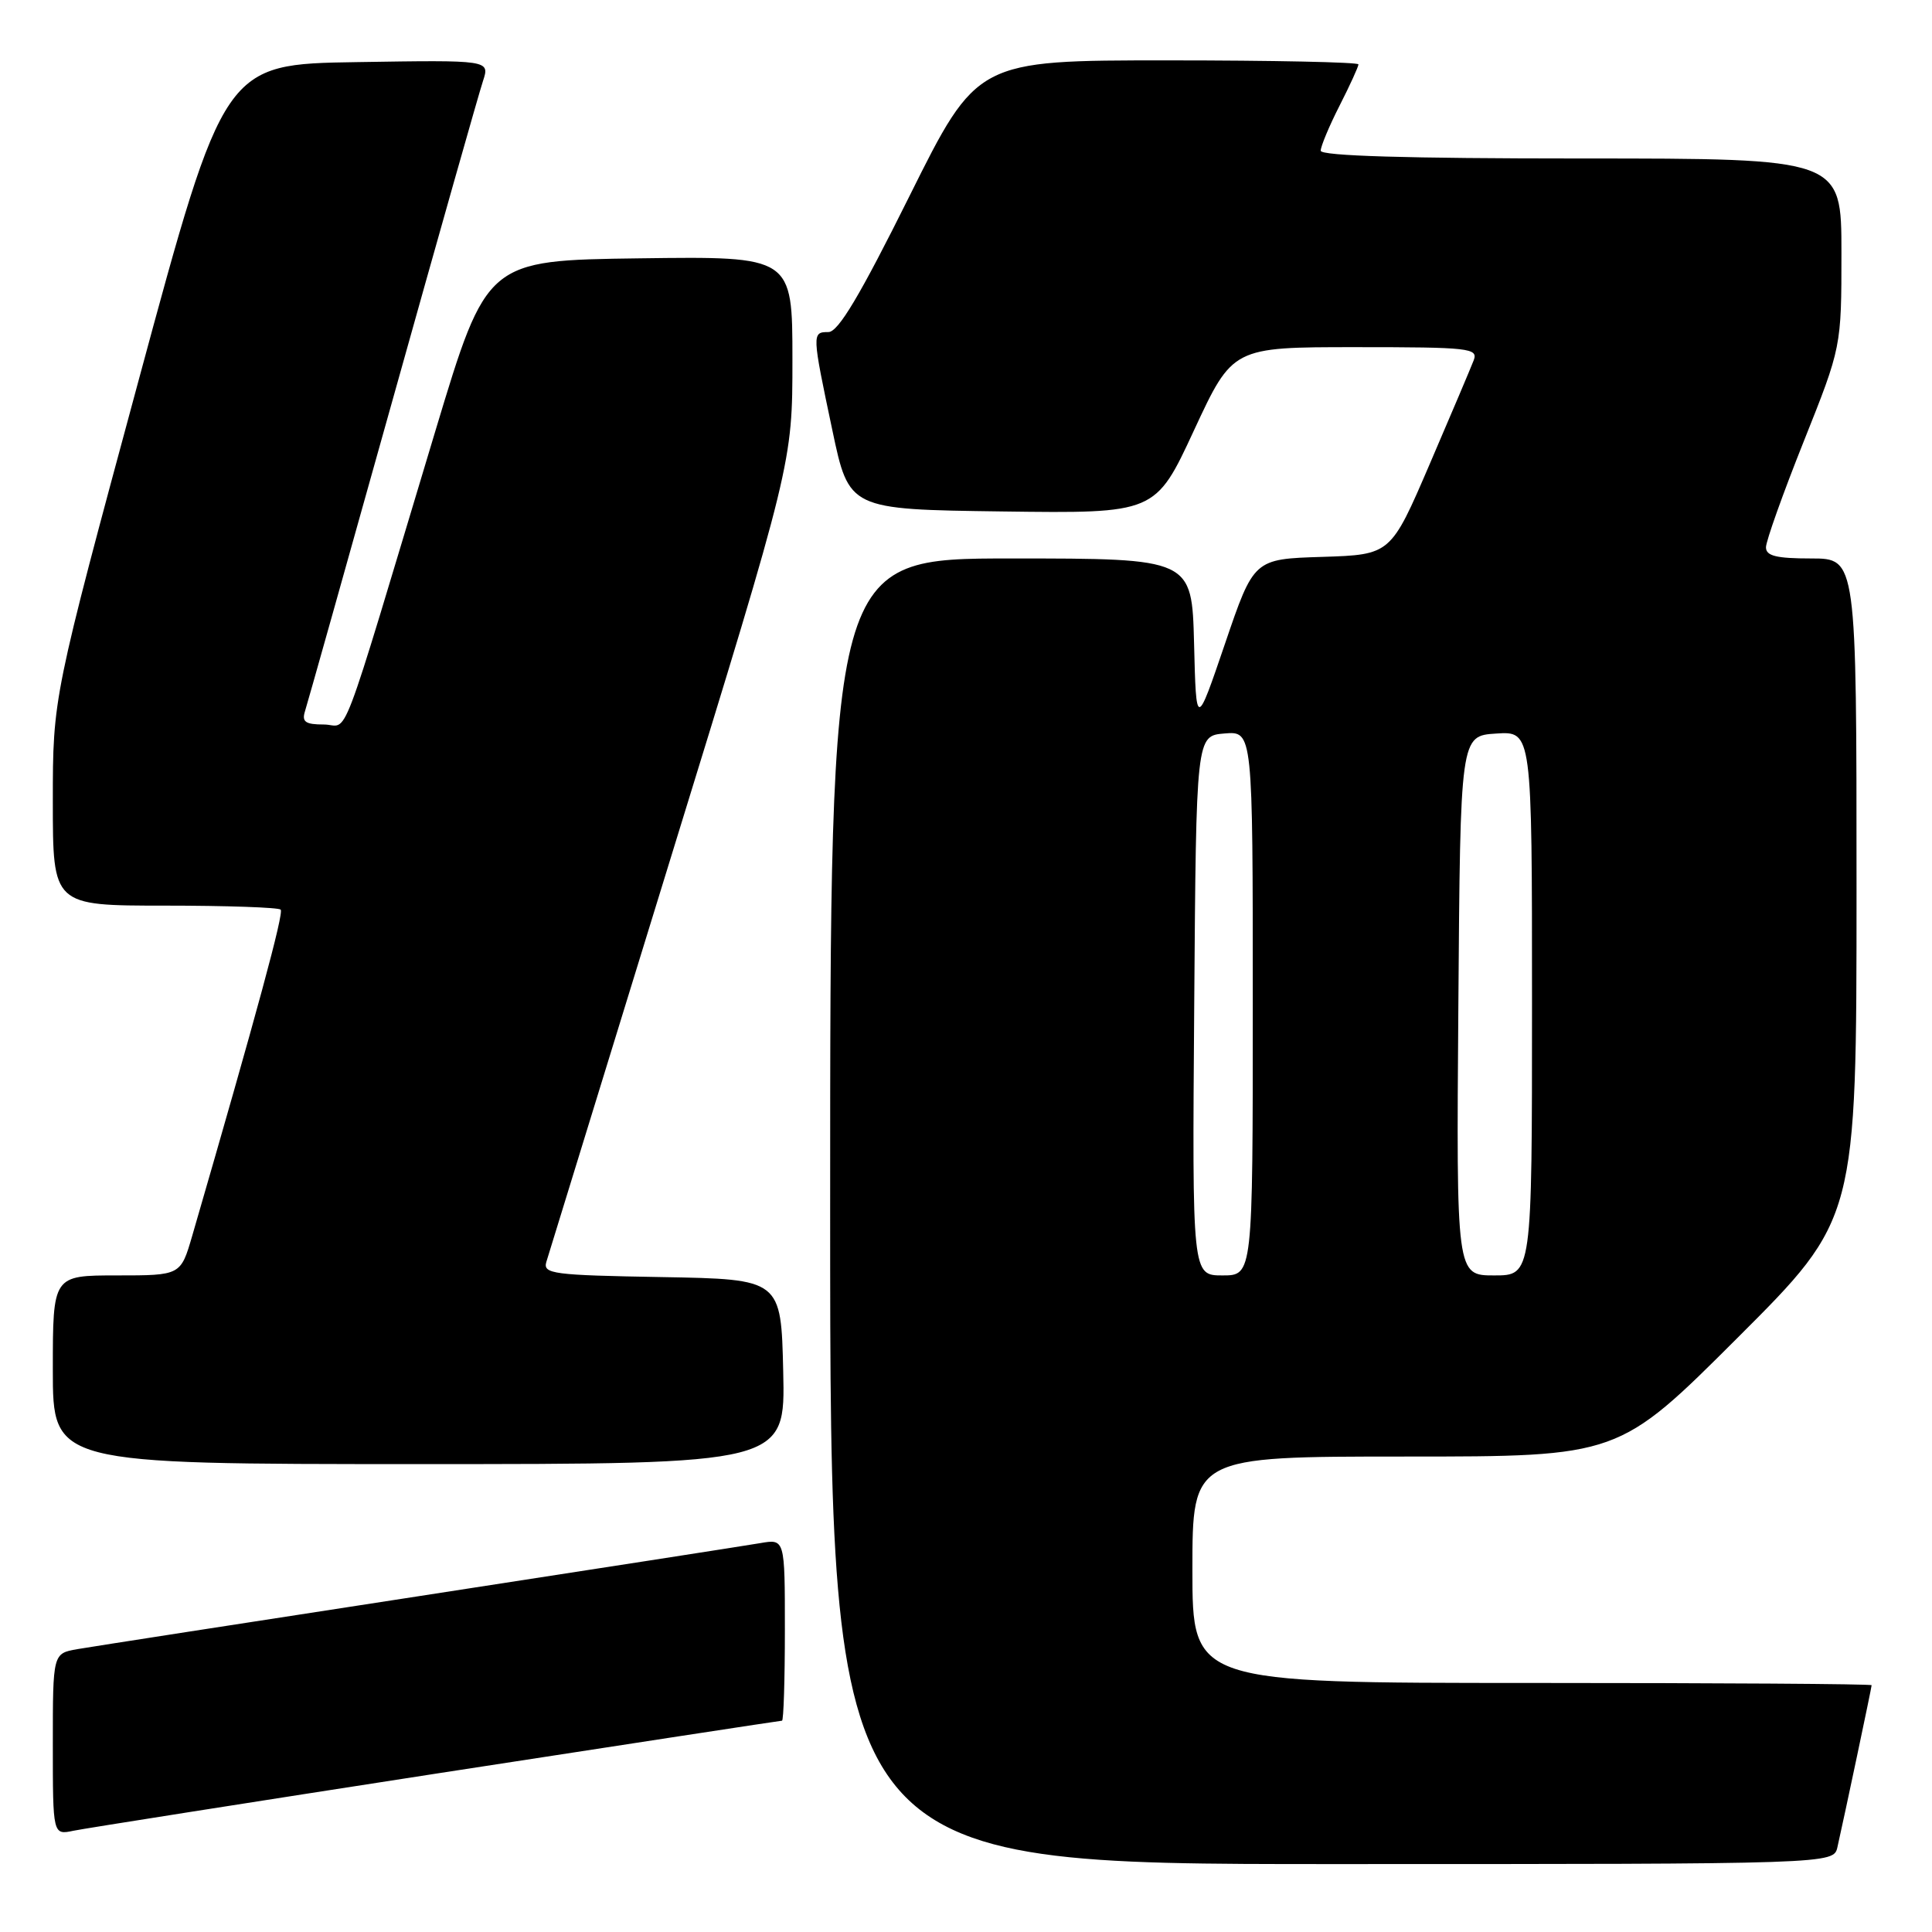 <?xml version="1.0" encoding="UTF-8" standalone="no"?>
<!DOCTYPE svg PUBLIC "-//W3C//DTD SVG 1.1//EN" "http://www.w3.org/Graphics/SVG/1.1/DTD/svg11.dtd" >
<svg xmlns="http://www.w3.org/2000/svg" xmlns:xlink="http://www.w3.org/1999/xlink" version="1.1" viewBox="0 0 256 256">
 <g >
 <path fill="currentColor"
d=" M 243.47 244.75 C 244.40 240.65 248.00 223.60 248.00 223.30 C 248.00 223.13 227.75 223.00 203.00 223.00 C 158.00 223.00 158.00 223.00 158.00 208.00 C 158.00 193.00 158.00 193.00 186.24 193.00 C 214.48 193.00 214.48 193.00 230.24 177.26 C 246.00 161.52 246.00 161.52 246.00 117.76 C 246.00 74.00 246.00 74.00 240.00 74.00 C 235.36 74.00 234.00 73.66 234.00 72.52 C 234.00 71.70 236.25 65.39 239.00 58.50 C 244.00 45.97 244.00 45.97 244.00 33.48 C 244.00 21.00 244.00 21.00 209.50 21.00 C 186.43 21.00 175.00 20.66 175.00 19.97 C 175.00 19.40 176.12 16.71 177.50 14.00 C 178.88 11.29 180.00 8.83 180.00 8.53 C 180.00 8.24 168.63 8.00 154.73 8.00 C 129.46 8.00 129.46 8.00 120.50 26.00 C 113.94 39.19 111.07 44.00 109.77 44.00 C 107.57 44.00 107.58 44.17 110.29 57.00 C 112.50 67.50 112.50 67.50 132.80 67.77 C 153.10 68.04 153.10 68.04 158.21 57.02 C 163.33 46.00 163.33 46.00 179.63 46.00 C 194.75 46.00 195.89 46.13 195.27 47.75 C 194.90 48.71 192.28 54.90 189.44 61.50 C 184.28 73.50 184.28 73.50 175.21 73.79 C 166.14 74.07 166.14 74.07 162.32 85.29 C 158.50 96.50 158.50 96.50 158.22 85.25 C 157.93 74.00 157.93 74.00 133.97 74.00 C 110.00 74.00 110.00 74.00 110.00 160.50 C 110.00 247.00 110.00 247.00 176.48 247.00 C 242.96 247.00 242.96 247.00 243.47 244.75 Z  M 57.87 235.00 C 82.83 231.15 103.42 228.00 103.62 228.00 C 103.83 228.00 104.00 222.58 104.00 215.95 C 104.00 203.91 104.00 203.91 100.75 204.47 C 98.96 204.78 78.60 207.94 55.50 211.50 C 32.40 215.05 12.04 218.21 10.25 218.52 C 7.00 219.09 7.00 219.09 7.00 231.12 C 7.00 243.16 7.00 243.16 9.75 242.58 C 11.26 242.27 32.92 238.86 57.87 235.00 Z  M 103.78 181.75 C 103.50 169.50 103.50 169.50 87.69 169.22 C 73.27 168.97 71.93 168.80 72.39 167.22 C 72.67 166.28 80.13 142.07 88.95 113.43 C 105.00 61.36 105.00 61.36 105.00 47.66 C 105.00 33.96 105.00 33.96 84.75 34.23 C 64.50 34.50 64.50 34.50 57.72 57.00 C 44.57 100.67 46.34 96.00 42.90 96.00 C 40.47 96.00 39.97 95.65 40.41 94.25 C 40.72 93.29 45.94 74.72 52.02 53.00 C 58.10 31.27 63.49 12.25 64.00 10.73 C 64.91 7.95 64.91 7.95 47.31 8.23 C 29.70 8.50 29.70 8.50 18.35 50.46 C 7.00 92.42 7.00 92.42 7.00 106.21 C 7.00 120.00 7.00 120.00 21.83 120.00 C 29.99 120.00 36.90 120.24 37.19 120.53 C 37.64 120.97 34.08 134.08 25.47 163.75 C 23.94 169.00 23.94 169.00 15.47 169.00 C 7.00 169.00 7.00 169.00 7.00 181.50 C 7.00 194.00 7.00 194.00 55.53 194.00 C 104.06 194.00 104.06 194.00 103.78 181.75 Z  M 158.24 133.25 C 158.50 97.50 158.50 97.50 162.25 97.19 C 166.00 96.88 166.00 96.88 166.00 132.94 C 166.00 169.00 166.00 169.00 161.99 169.00 C 157.97 169.00 157.97 169.00 158.24 133.25 Z  M 193.24 133.25 C 193.50 97.50 193.50 97.50 198.25 97.20 C 203.00 96.89 203.00 96.89 203.00 132.95 C 203.00 169.00 203.00 169.00 197.99 169.00 C 192.97 169.00 192.97 169.00 193.24 133.25 Z "/>
</g>
</svg>
